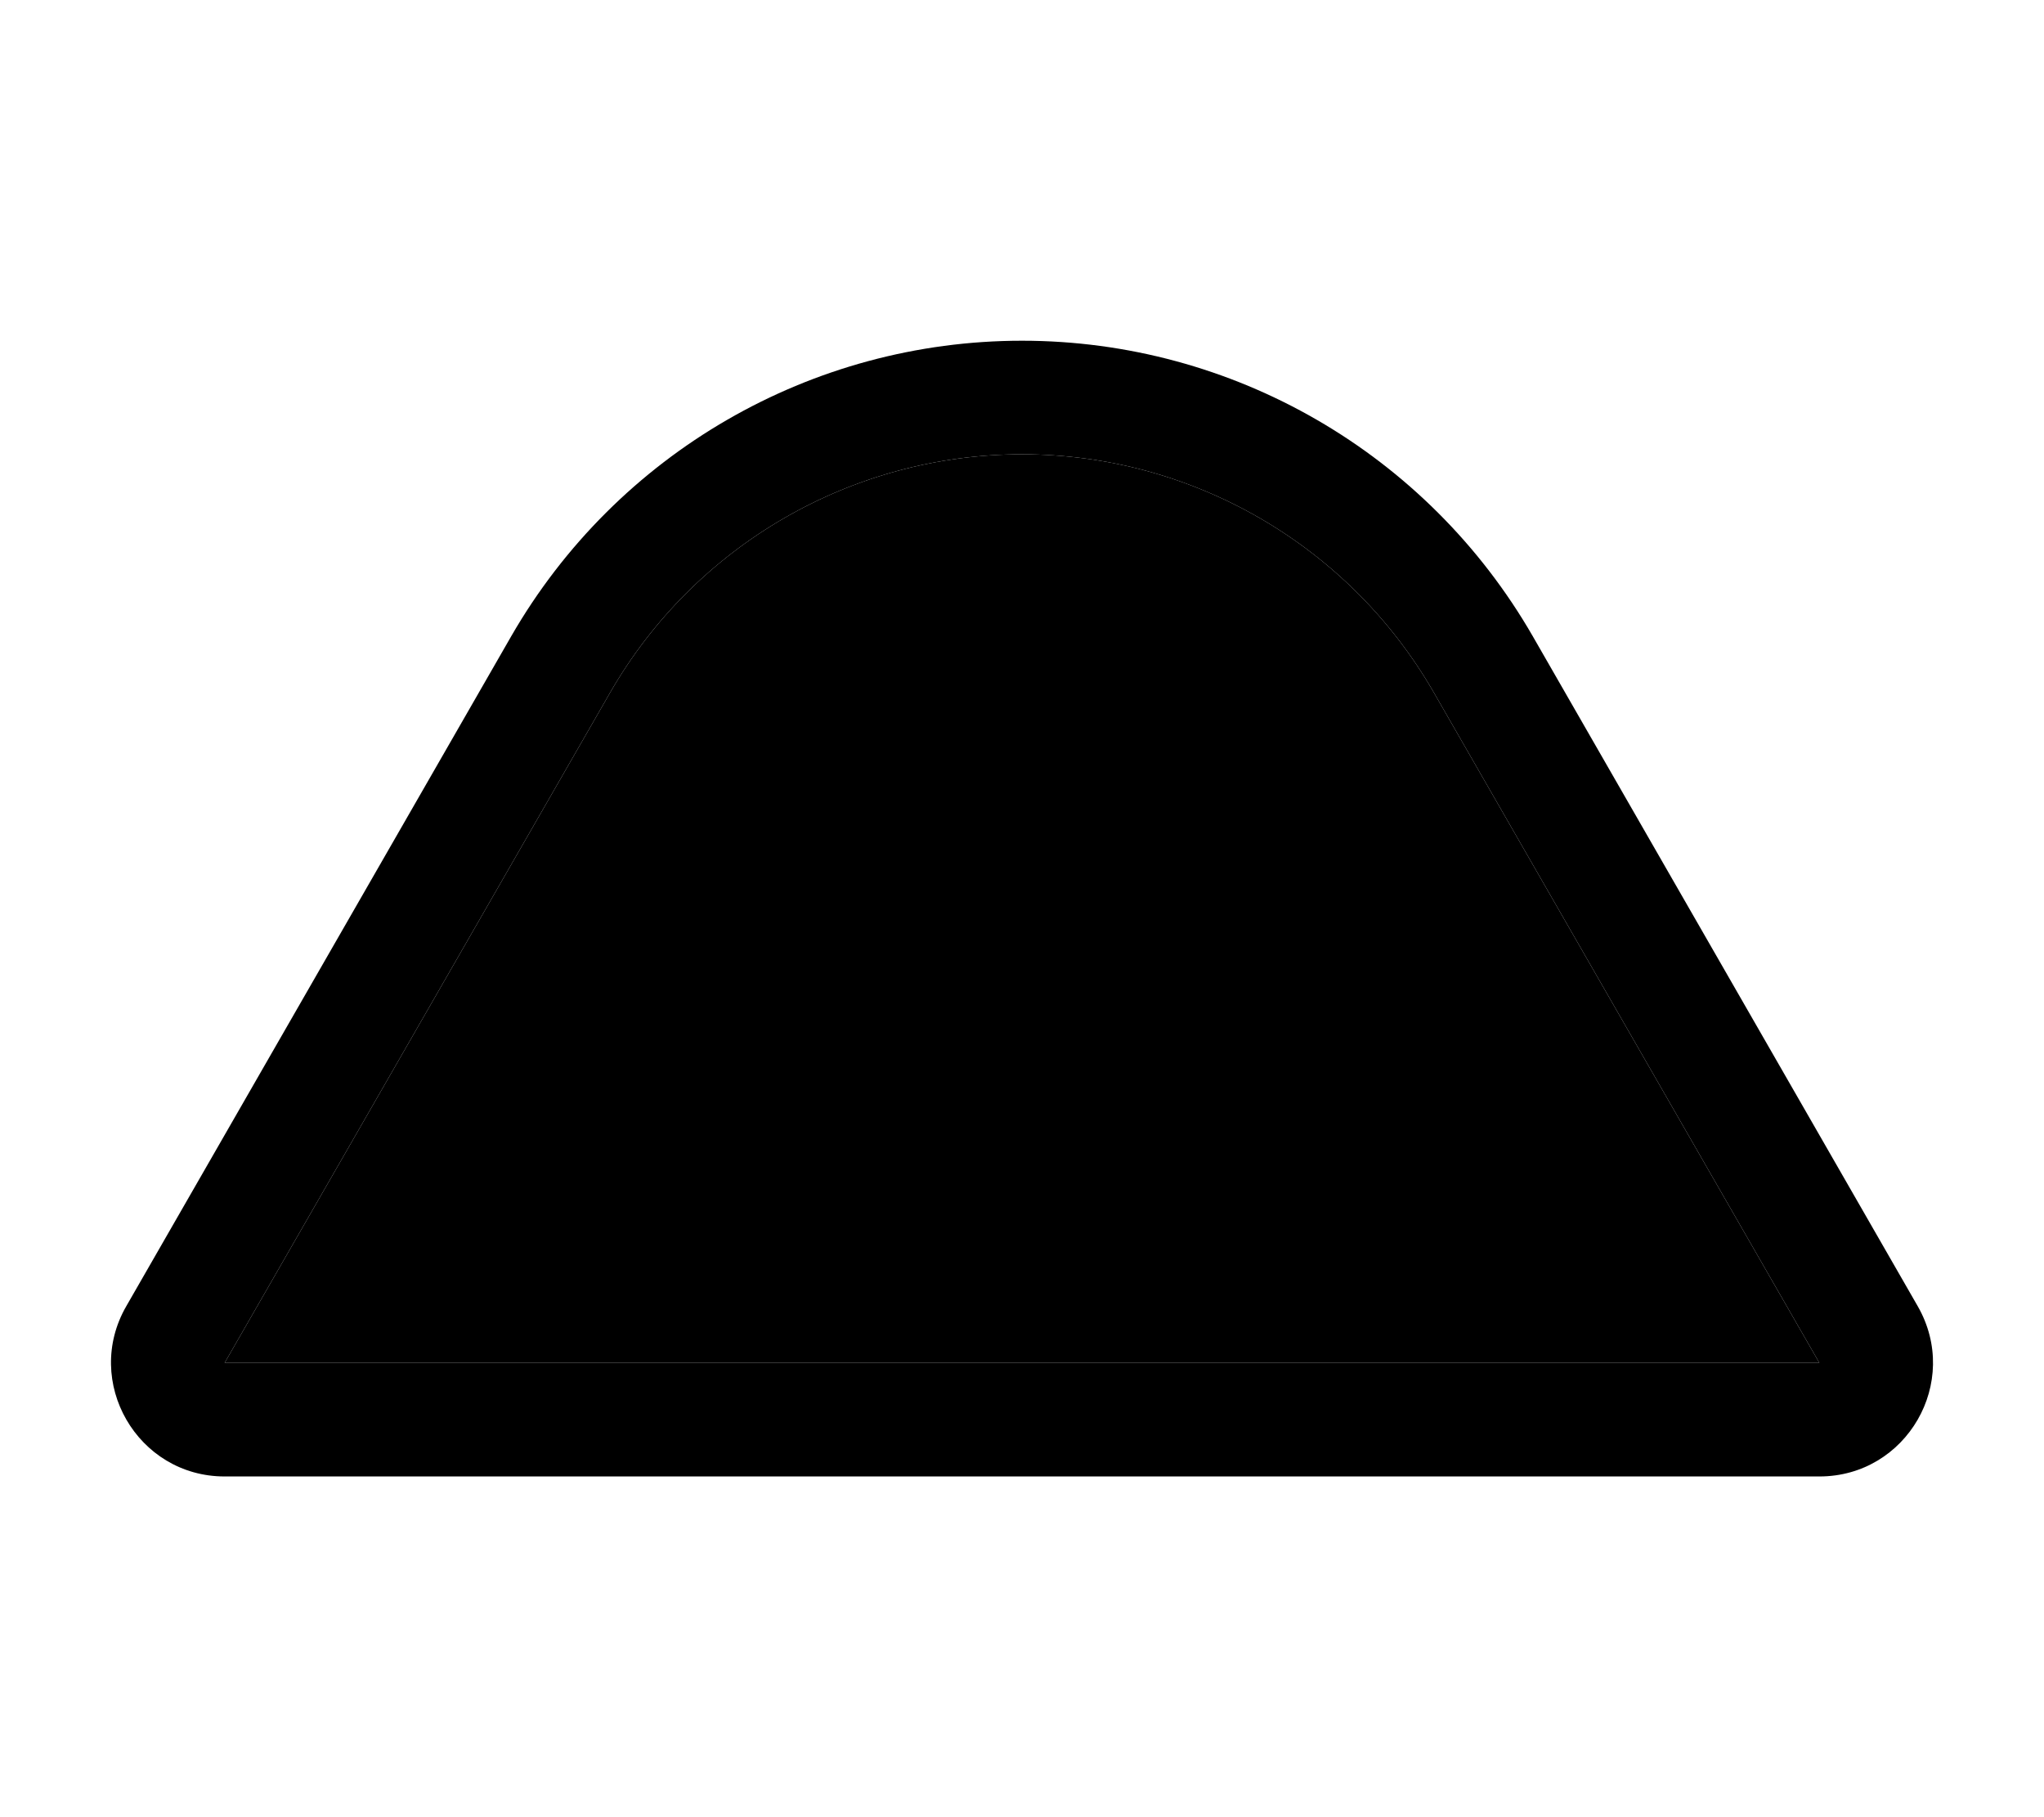<svg xmlns="http://www.w3.org/2000/svg" viewBox="0 0 576 512"><path class="pr-icon-duotone-secondary" d="M63.3 384l449.4 0L404.1 195.2C380.2 153.6 335.9 128 288 128s-92.2 25.6-116.1 67.2L63.3 384z"/><path class="pr-icon-duotone-primary" d="M512.7 384L63.3 384 171.9 195.2C195.8 153.6 240.1 128 288 128s92.2 25.6 116.1 67.2L512.7 384zM288 96c-59.4 0-114.2 31.7-143.9 83.2L35.6 368c-12.3 21.3 3.1 48 27.7 48l449.4 0c24.6 0 40-26.6 27.7-48L431.9 179.2C402.2 127.7 347.4 96 288 96z"/></svg>
